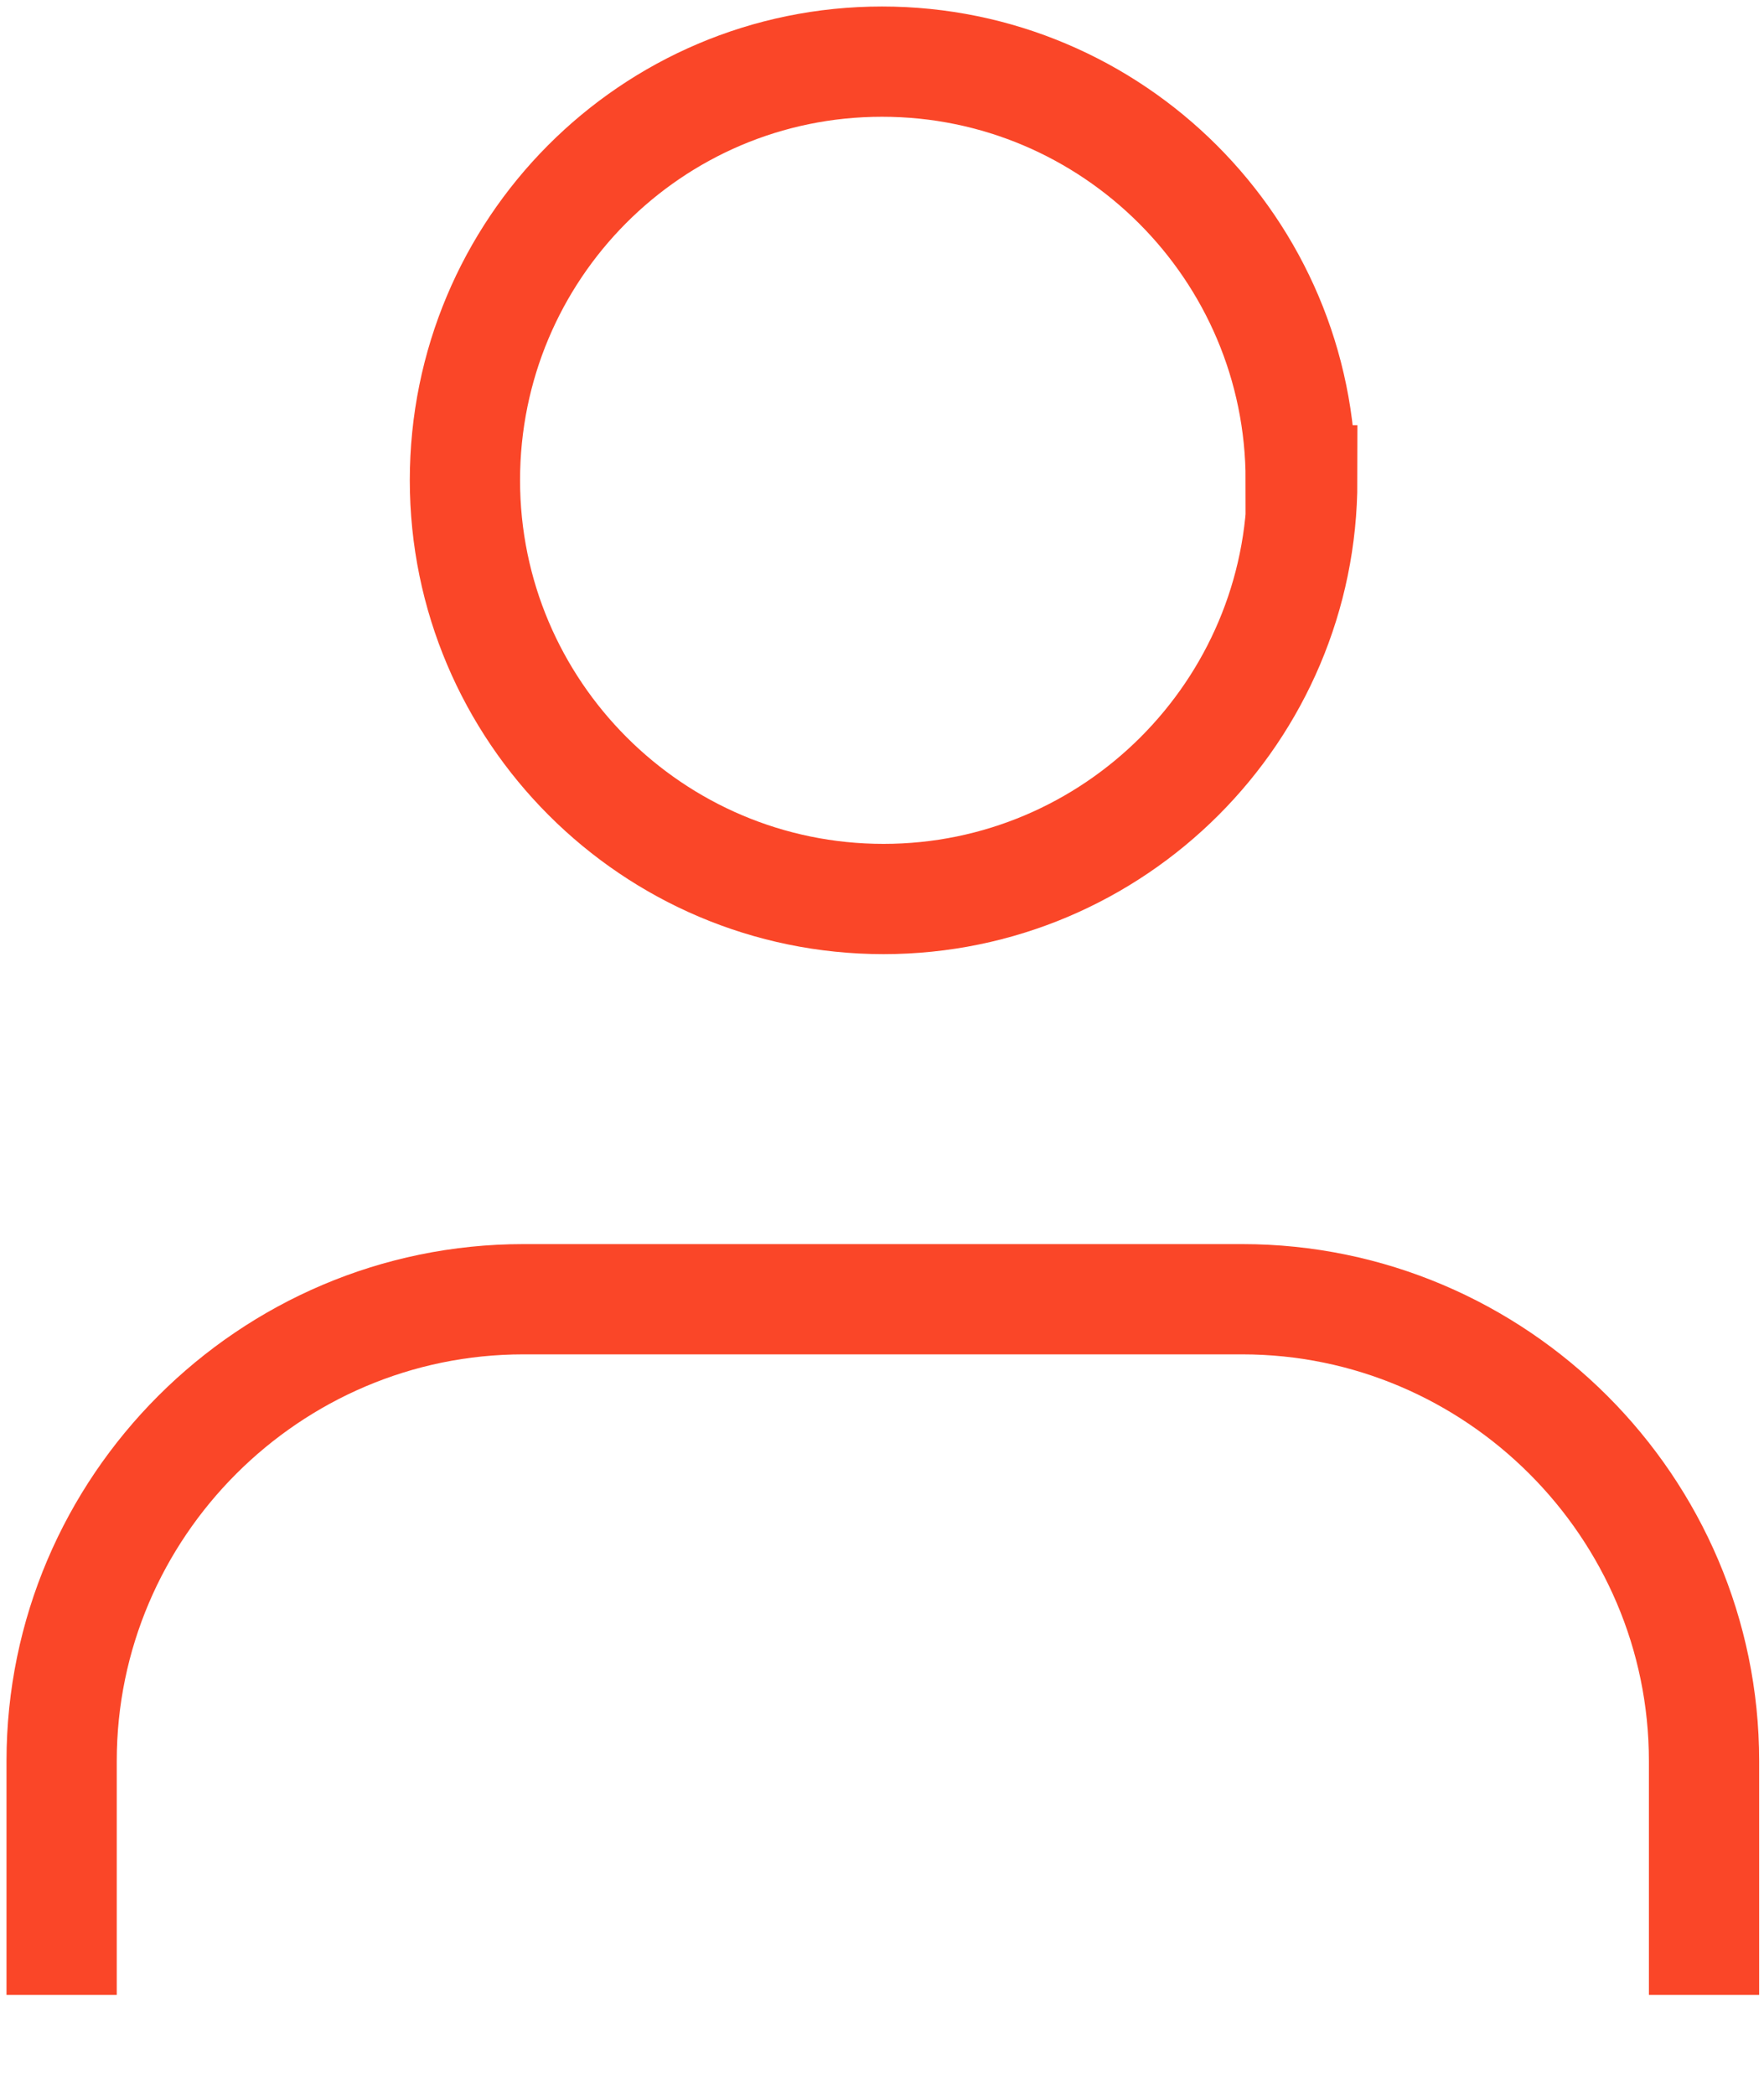 <svg width="16" height="19" viewBox="0 0 16 19" fill="none" xmlns="http://www.w3.org/2000/svg">
<g clipPath="url(#clip0_436_9013)">
<path d="M15.456 18.094V15.972C15.456 13.668 13.571 11.784 11.267 11.784H4.747C2.443 11.784 0.559 13.668 0.559 15.972V18.094M11.812 4.356C11.812 6.45 10.108 8.154 8.014 8.154C5.92 8.154 4.217 6.45 4.217 4.356C4.217 2.262 5.906 0.559 8 0.559C10.094 0.559 11.798 2.262 11.798 4.356H11.812Z" stroke="#FA4628" strokeLinejoin="round"/>
</g>
<defs>
<clipPath id="clip0_436_9013">
<rect width="16" height="18.094" fill="white"/>
</clipPath>
</defs>
</svg>
